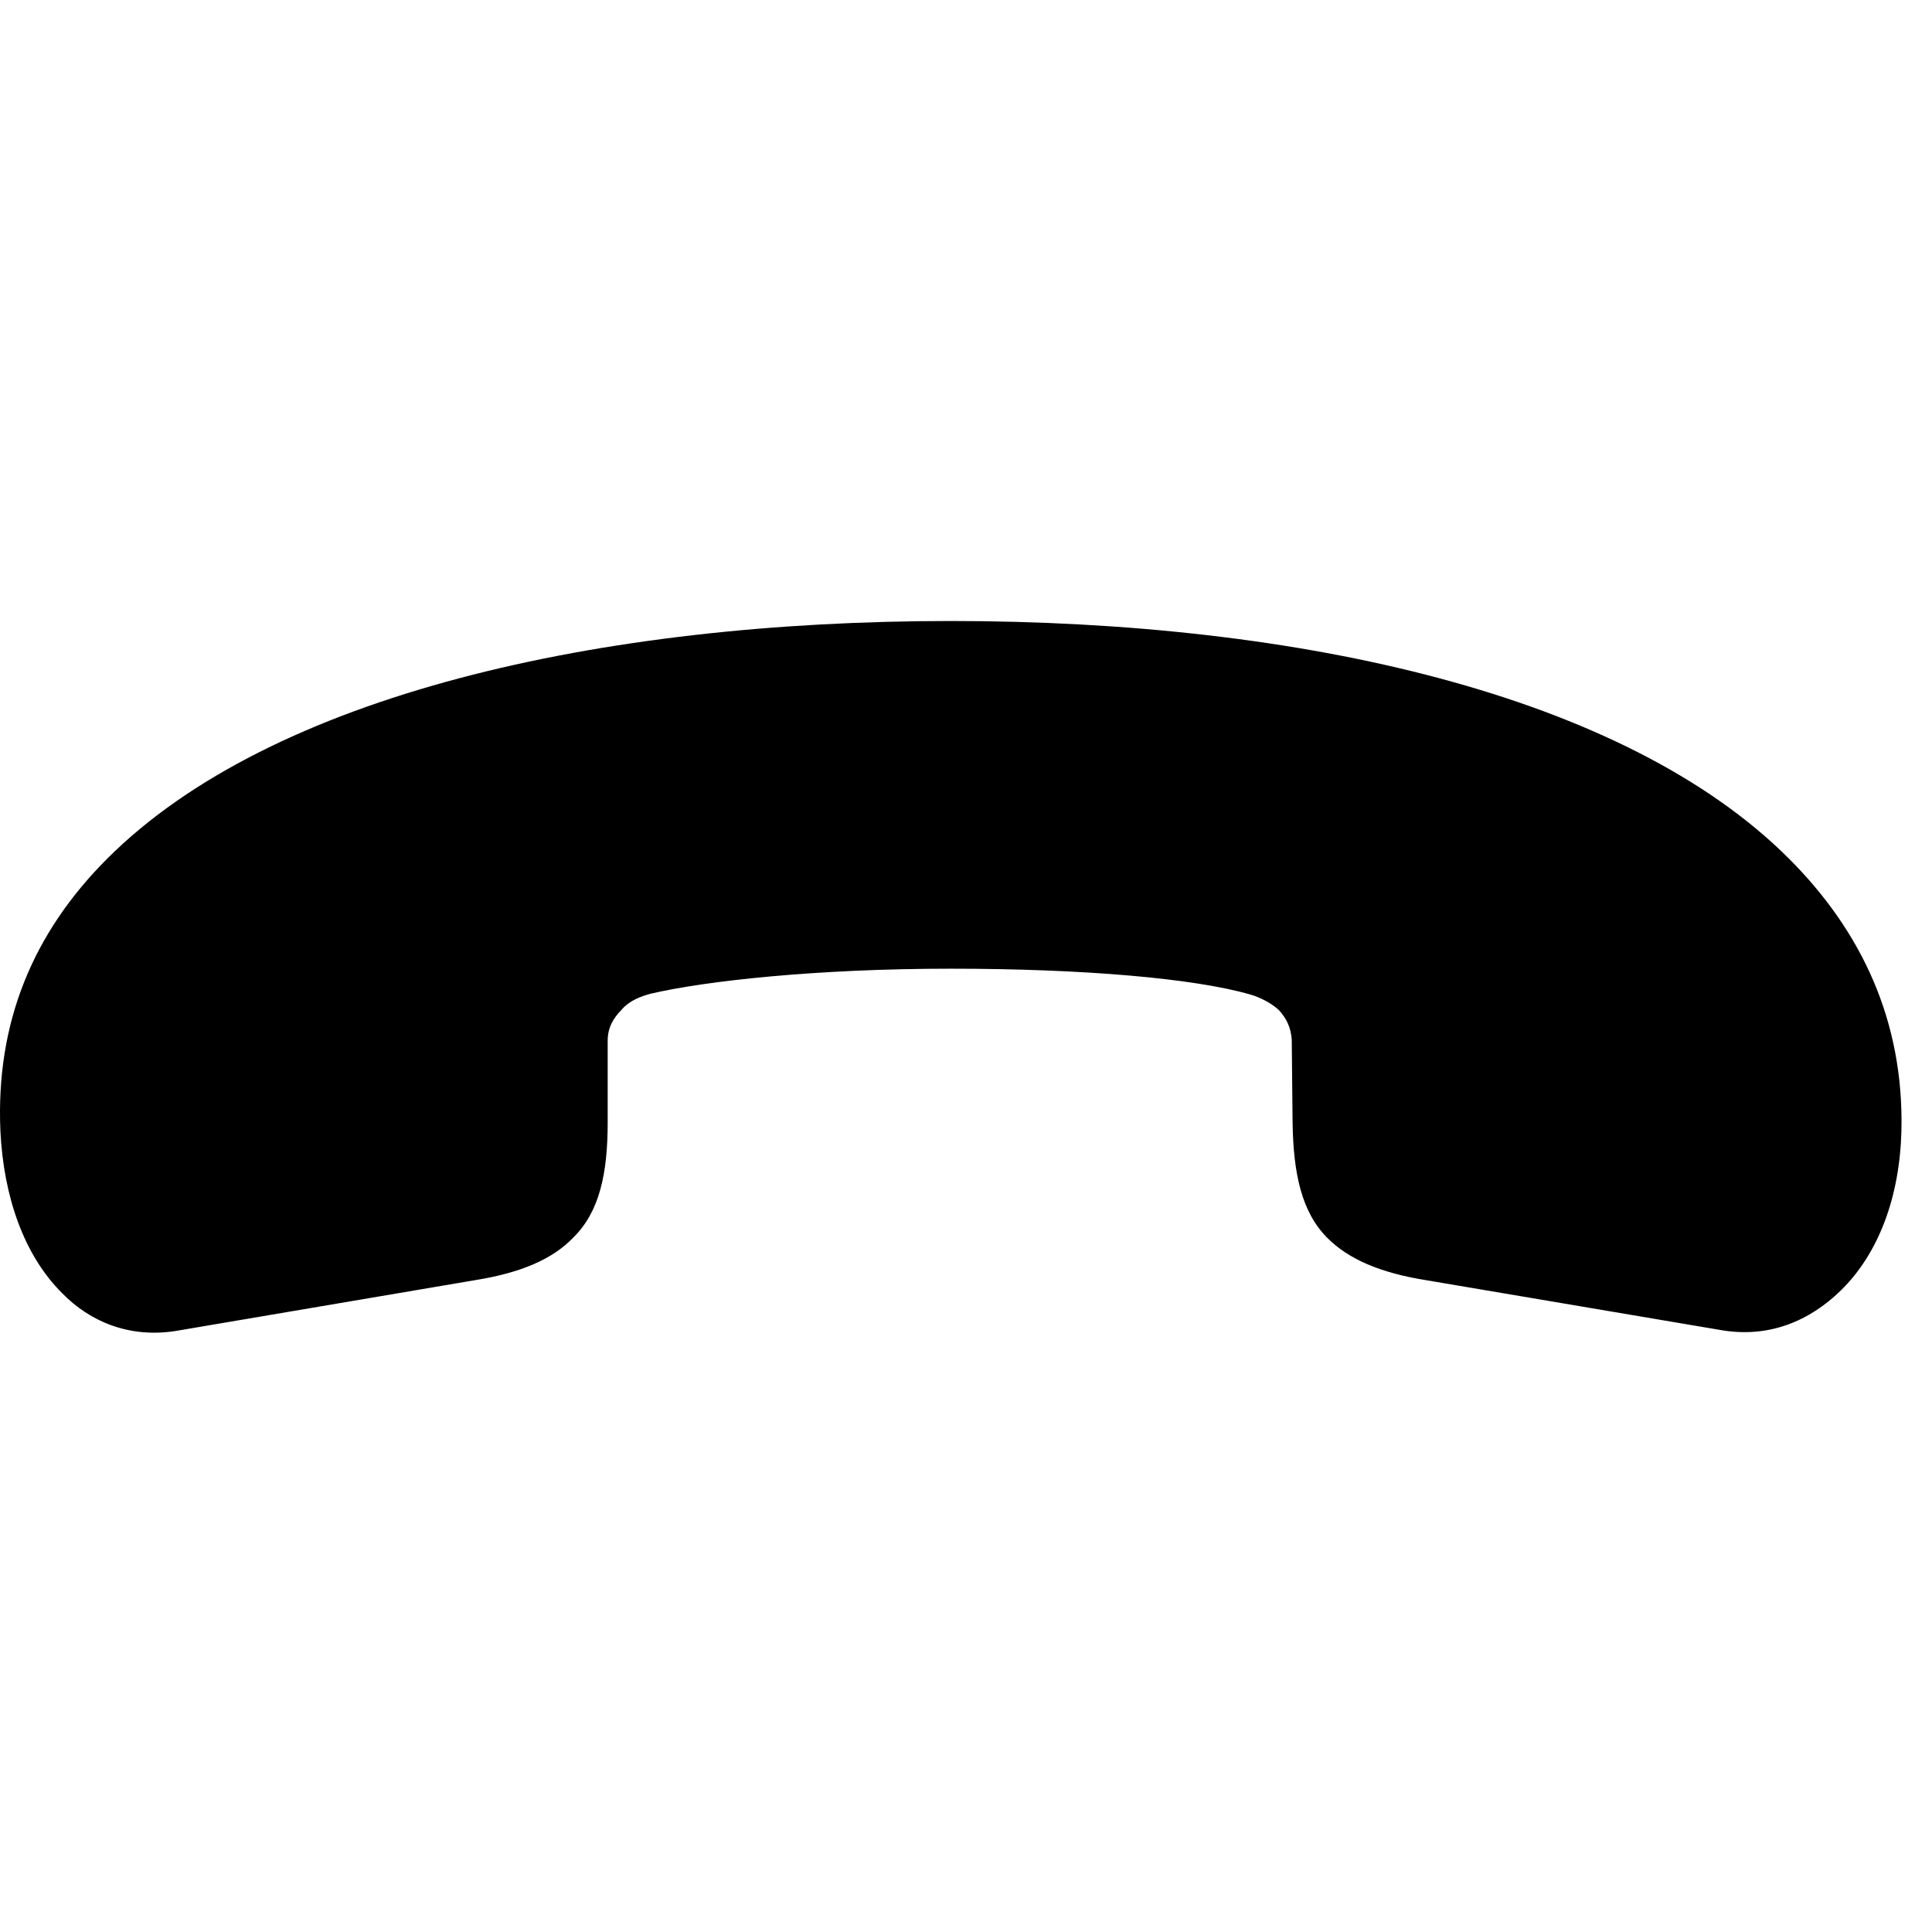 <svg width="28" height="28" viewBox="0 0 28 28" fill="none" xmlns="http://www.w3.org/2000/svg">
<g clipPath="url(#clip0_2201_1387)">
<path d="M13.776 9C8.701 9 3.932 10.066 1.553 12.445C0.475 13.523 -0.064 14.824 0.006 16.395C0.053 17.344 0.346 18.188 0.897 18.738C1.307 19.16 1.881 19.395 2.549 19.289L6.897 18.551C7.553 18.445 8.01 18.246 8.303 17.941C8.69 17.566 8.807 17.004 8.807 16.266V15.082C8.807 14.895 8.889 14.754 9.006 14.637C9.123 14.496 9.299 14.438 9.428 14.402C10.225 14.215 11.842 14.039 13.776 14.039C15.709 14.039 17.315 14.18 18.123 14.414C18.241 14.449 18.404 14.52 18.533 14.637C18.639 14.754 18.709 14.883 18.721 15.07L18.733 16.266C18.744 17.004 18.862 17.566 19.237 17.941C19.541 18.246 19.998 18.445 20.654 18.551L24.944 19.277C25.635 19.395 26.221 19.148 26.678 18.703C27.229 18.164 27.533 17.344 27.557 16.383C27.592 14.801 26.983 13.5 25.928 12.445C23.549 10.066 18.85 9 13.776 9Z" fill="black" fillOpacity="0.85"/>
</g>
<defs>
<clipPath id="clip0_2201_1387">
<rect width="27.558" height="10.348" fill="white" transform="translate(0 9)"/>
</clipPath>
</defs>
</svg>

